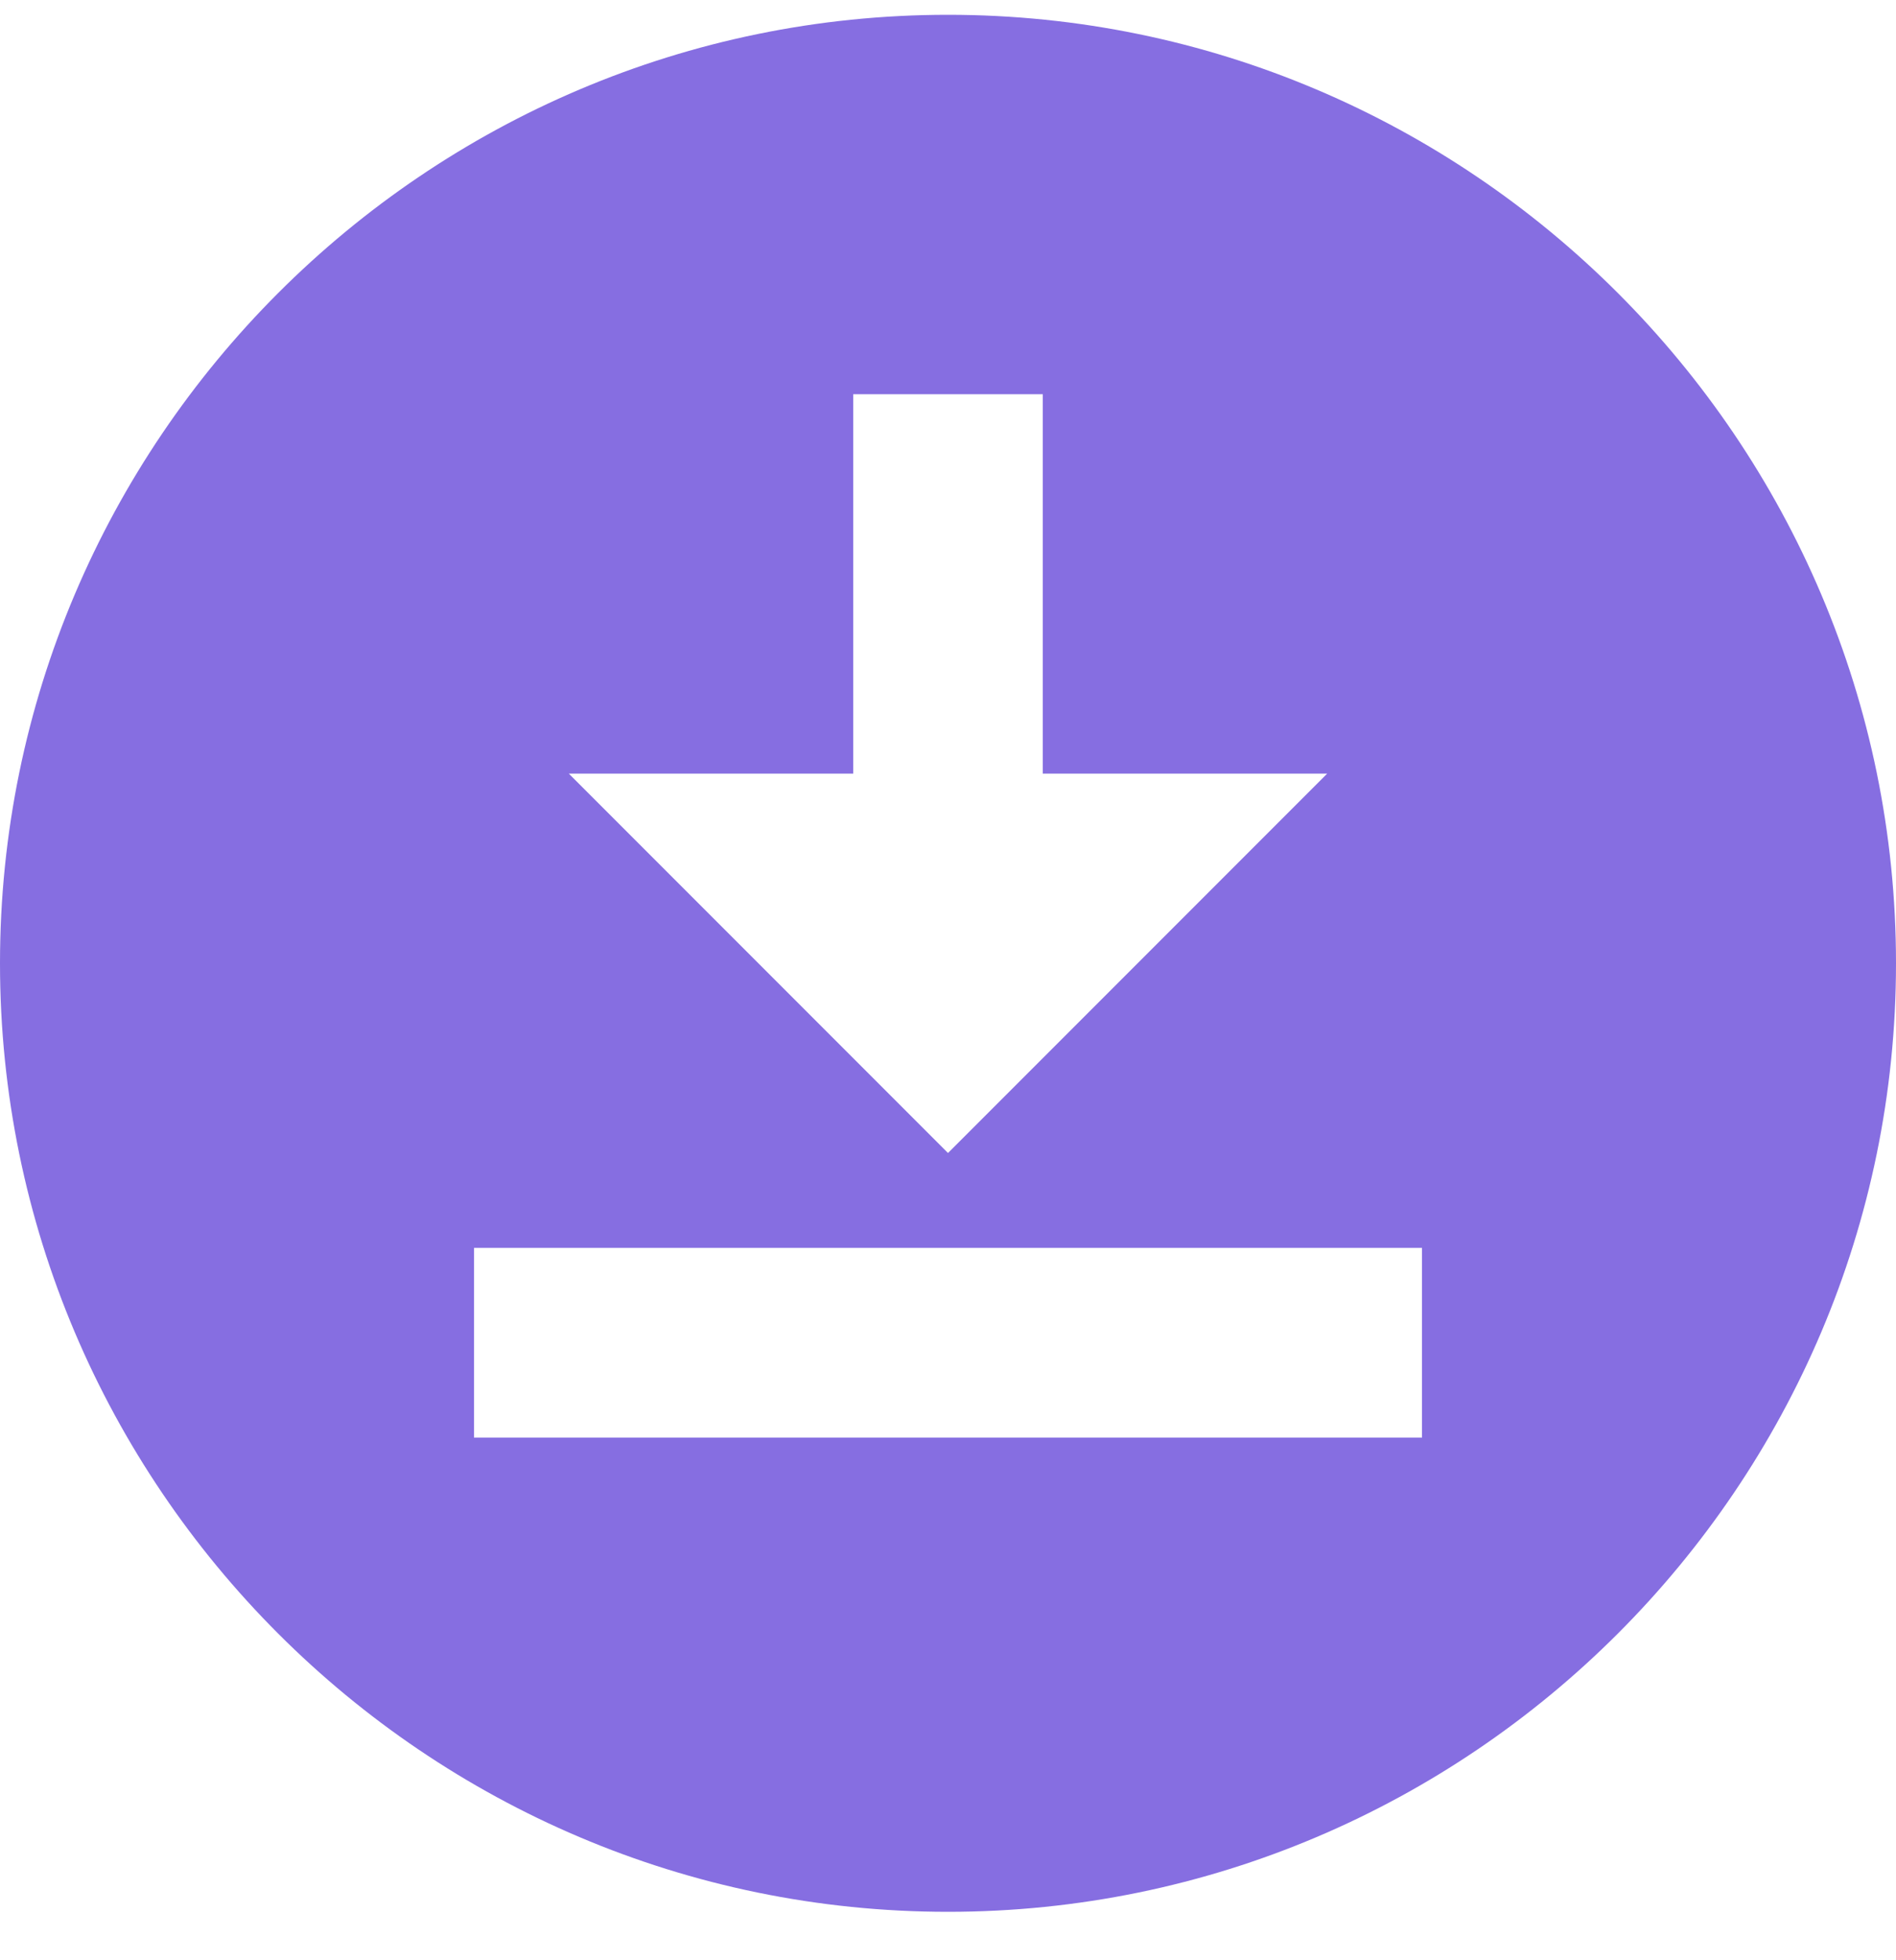<svg width="30" height="31" viewBox="0 0 30 31" fill="none" xmlns="http://www.w3.org/2000/svg">
<path d="M15 0.234C6.735 0.234 0 6.969 0 15.234C0 23.499 6.735 30.234 15 30.234C23.265 30.234 30 23.499 30 15.234C30 6.969 23.265 0.234 15 0.234ZM13.5 12.234V6.234H16.5V12.234H21L15 18.234L9 12.234H13.5ZM22.5 22.734H7.5V19.734H22.5V22.734Z" fill="#866EE1"/>
</svg>
